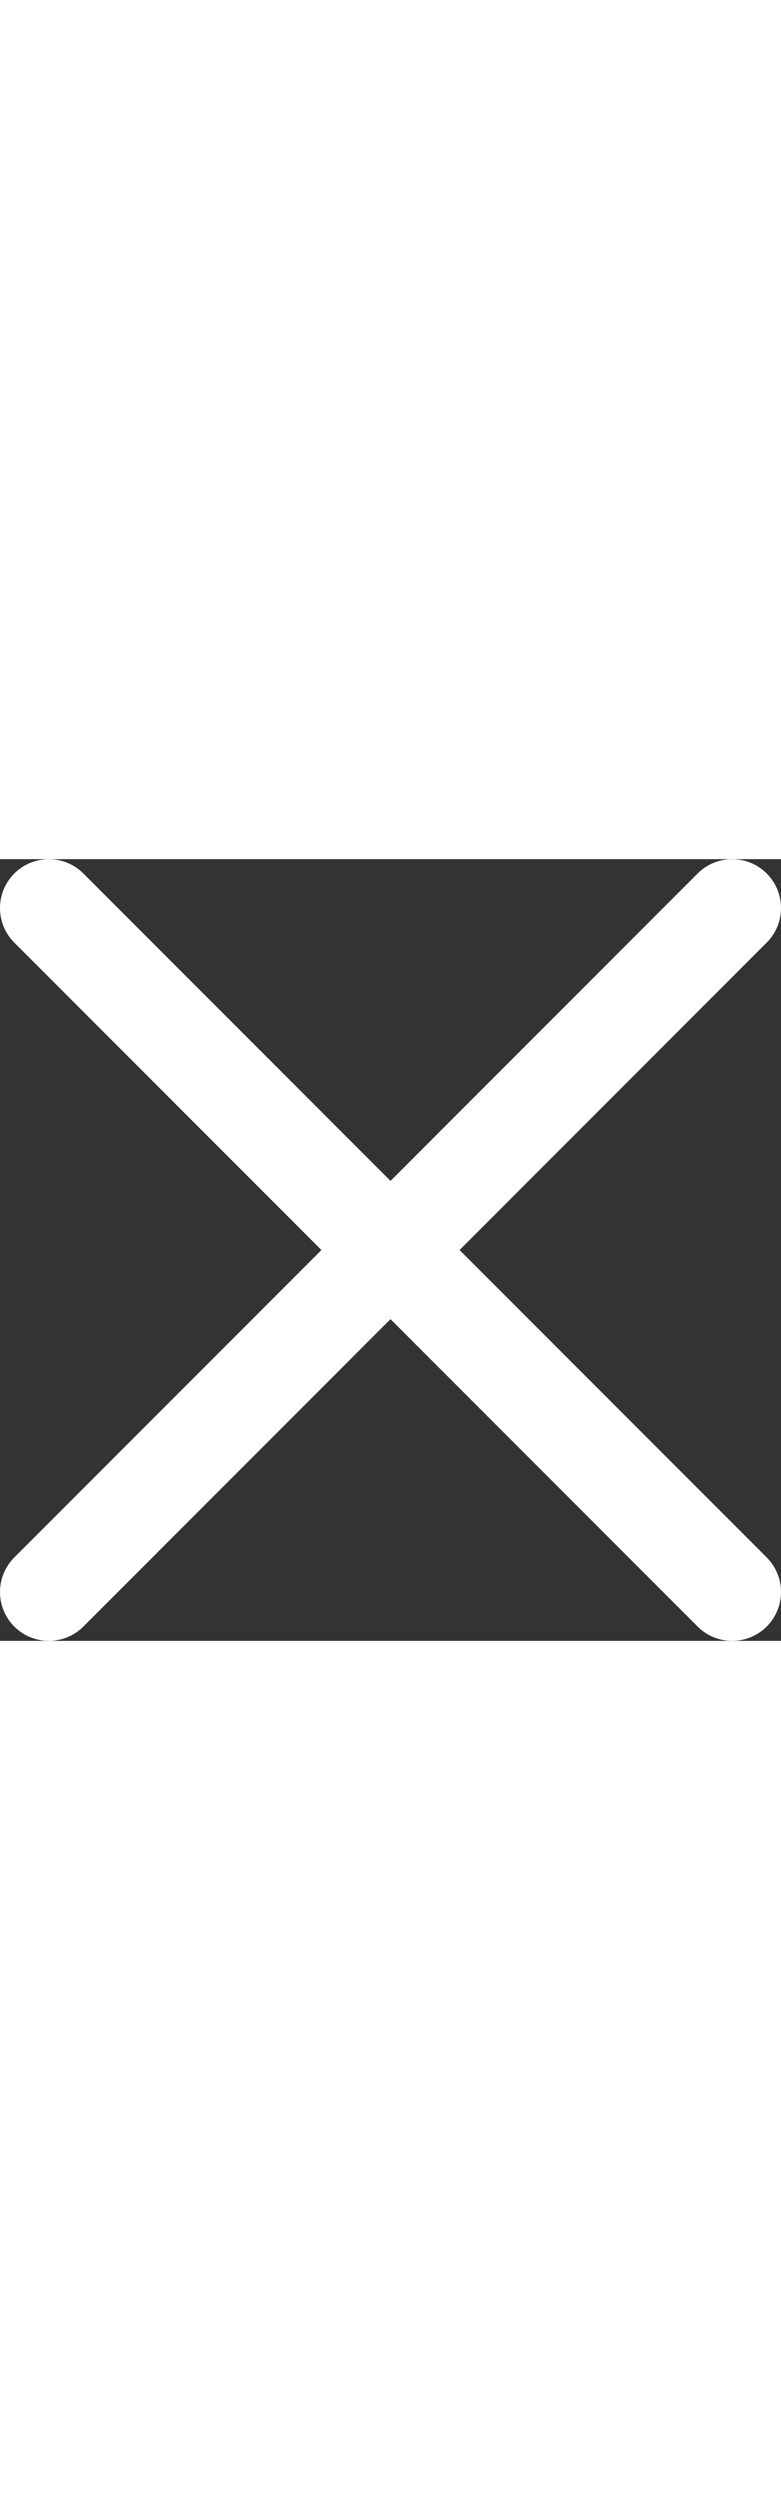 <svg fill="#fff"
width="15"
          xmlns="http://www.w3.org/2000/svg"
          class="close"
          viewBox="0 0 47.971 47.971"
        >
          <rect x="0" y="0" width="47.971" height="47.971" fill="#333333" stroke="none"/>
          <path
            d="M28.228,23.986L47.092,5.122c1.172-1.171,1.172-3.071,0-4.242c-1.172-1.172-3.07-1.172-4.242,0L23.986,19.744L5.121,0.88
          c-1.172-1.172-3.07-1.172-4.242,0c-1.172,1.171-1.172,3.071,0,4.242l18.865,18.864L0.879,42.85c-1.172,1.171-1.172,3.071,0,4.242
          C1.465,47.677,2.233,47.97,3,47.97s1.535-0.293,2.121-0.879l18.865-18.864L42.85,47.091c0.586,0.586,1.354,0.879,2.121,0.879
          s1.535-0.293,2.121-0.879c1.172-1.171,1.172-3.071,0-4.242L28.228,23.986z"
          ></path>
        </svg>